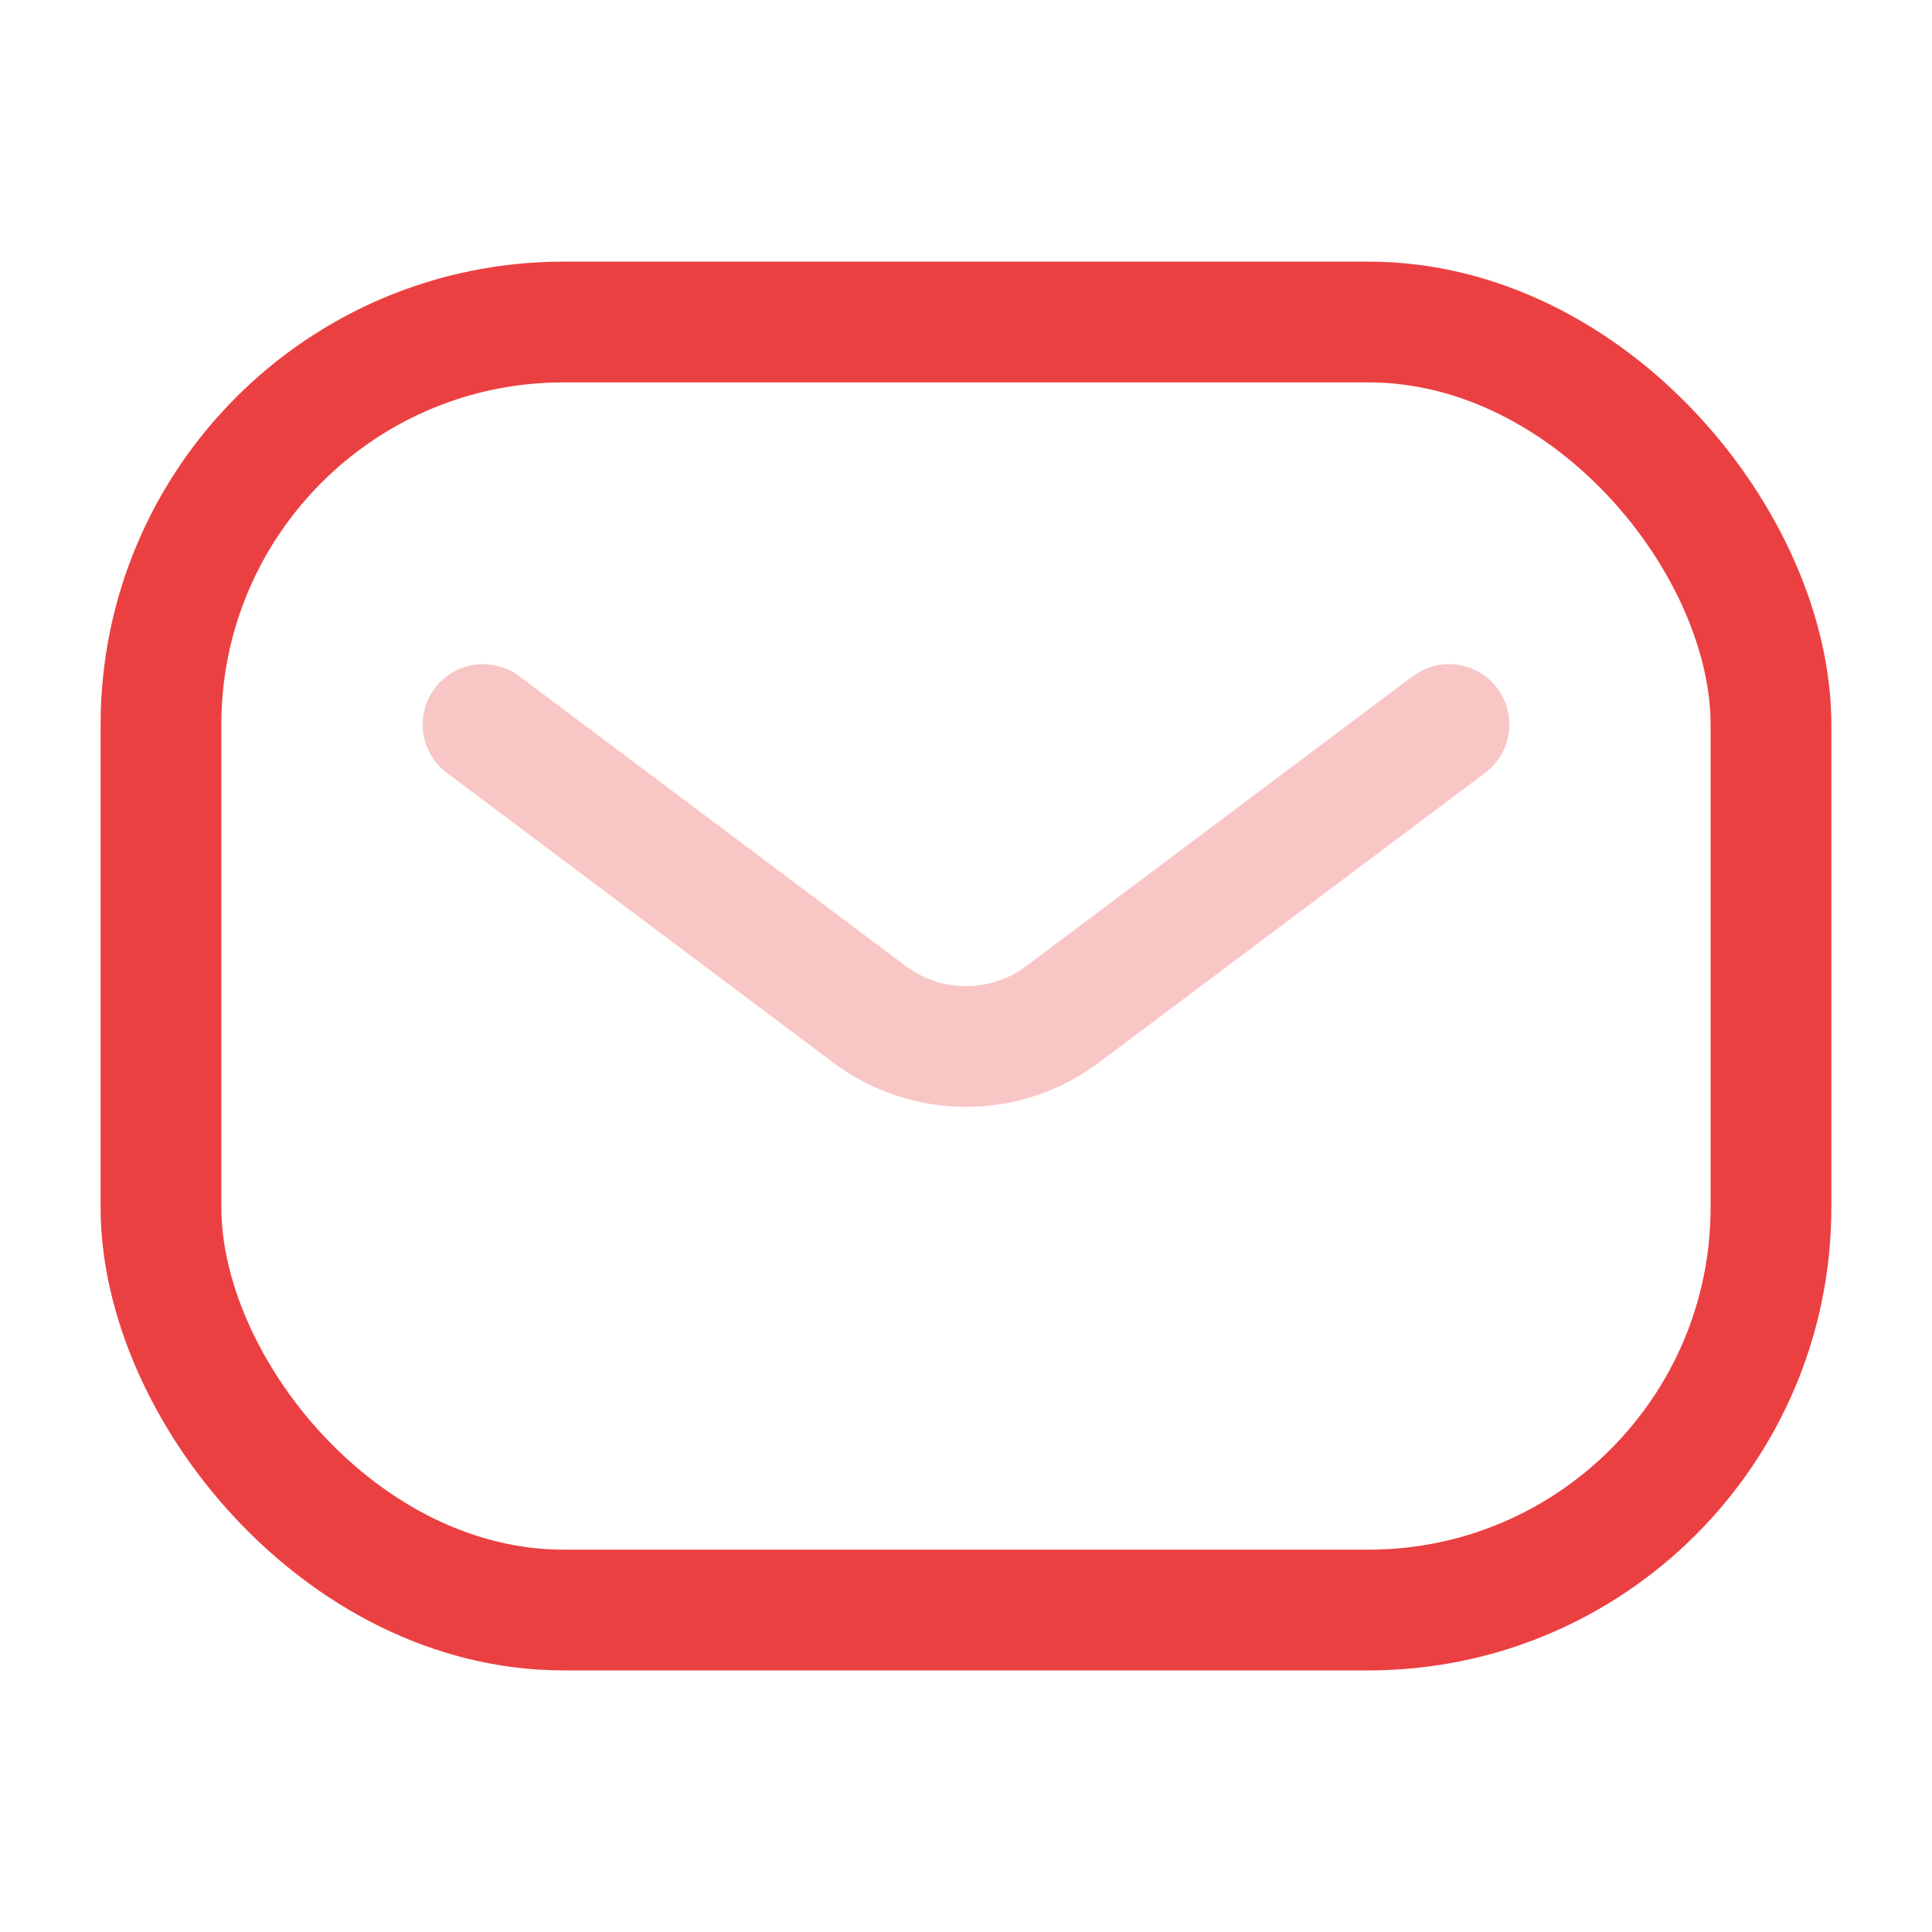 <svg width="40" height="40" viewBox="0 0 40 40" fill="none" xmlns="http://www.w3.org/2000/svg">
<rect x="3.333" y="6.667" width="33.333" height="26.667" rx="8.333" stroke="#EB4042" stroke-width="2.5"/>
<path opacity="0.3" d="M10 15L18 21C19.185 21.889 20.815 21.889 22 21L30 15" stroke="#EB4042" stroke-width="2.5" stroke-linecap="round" stroke-linejoin="round"/>
</svg>
